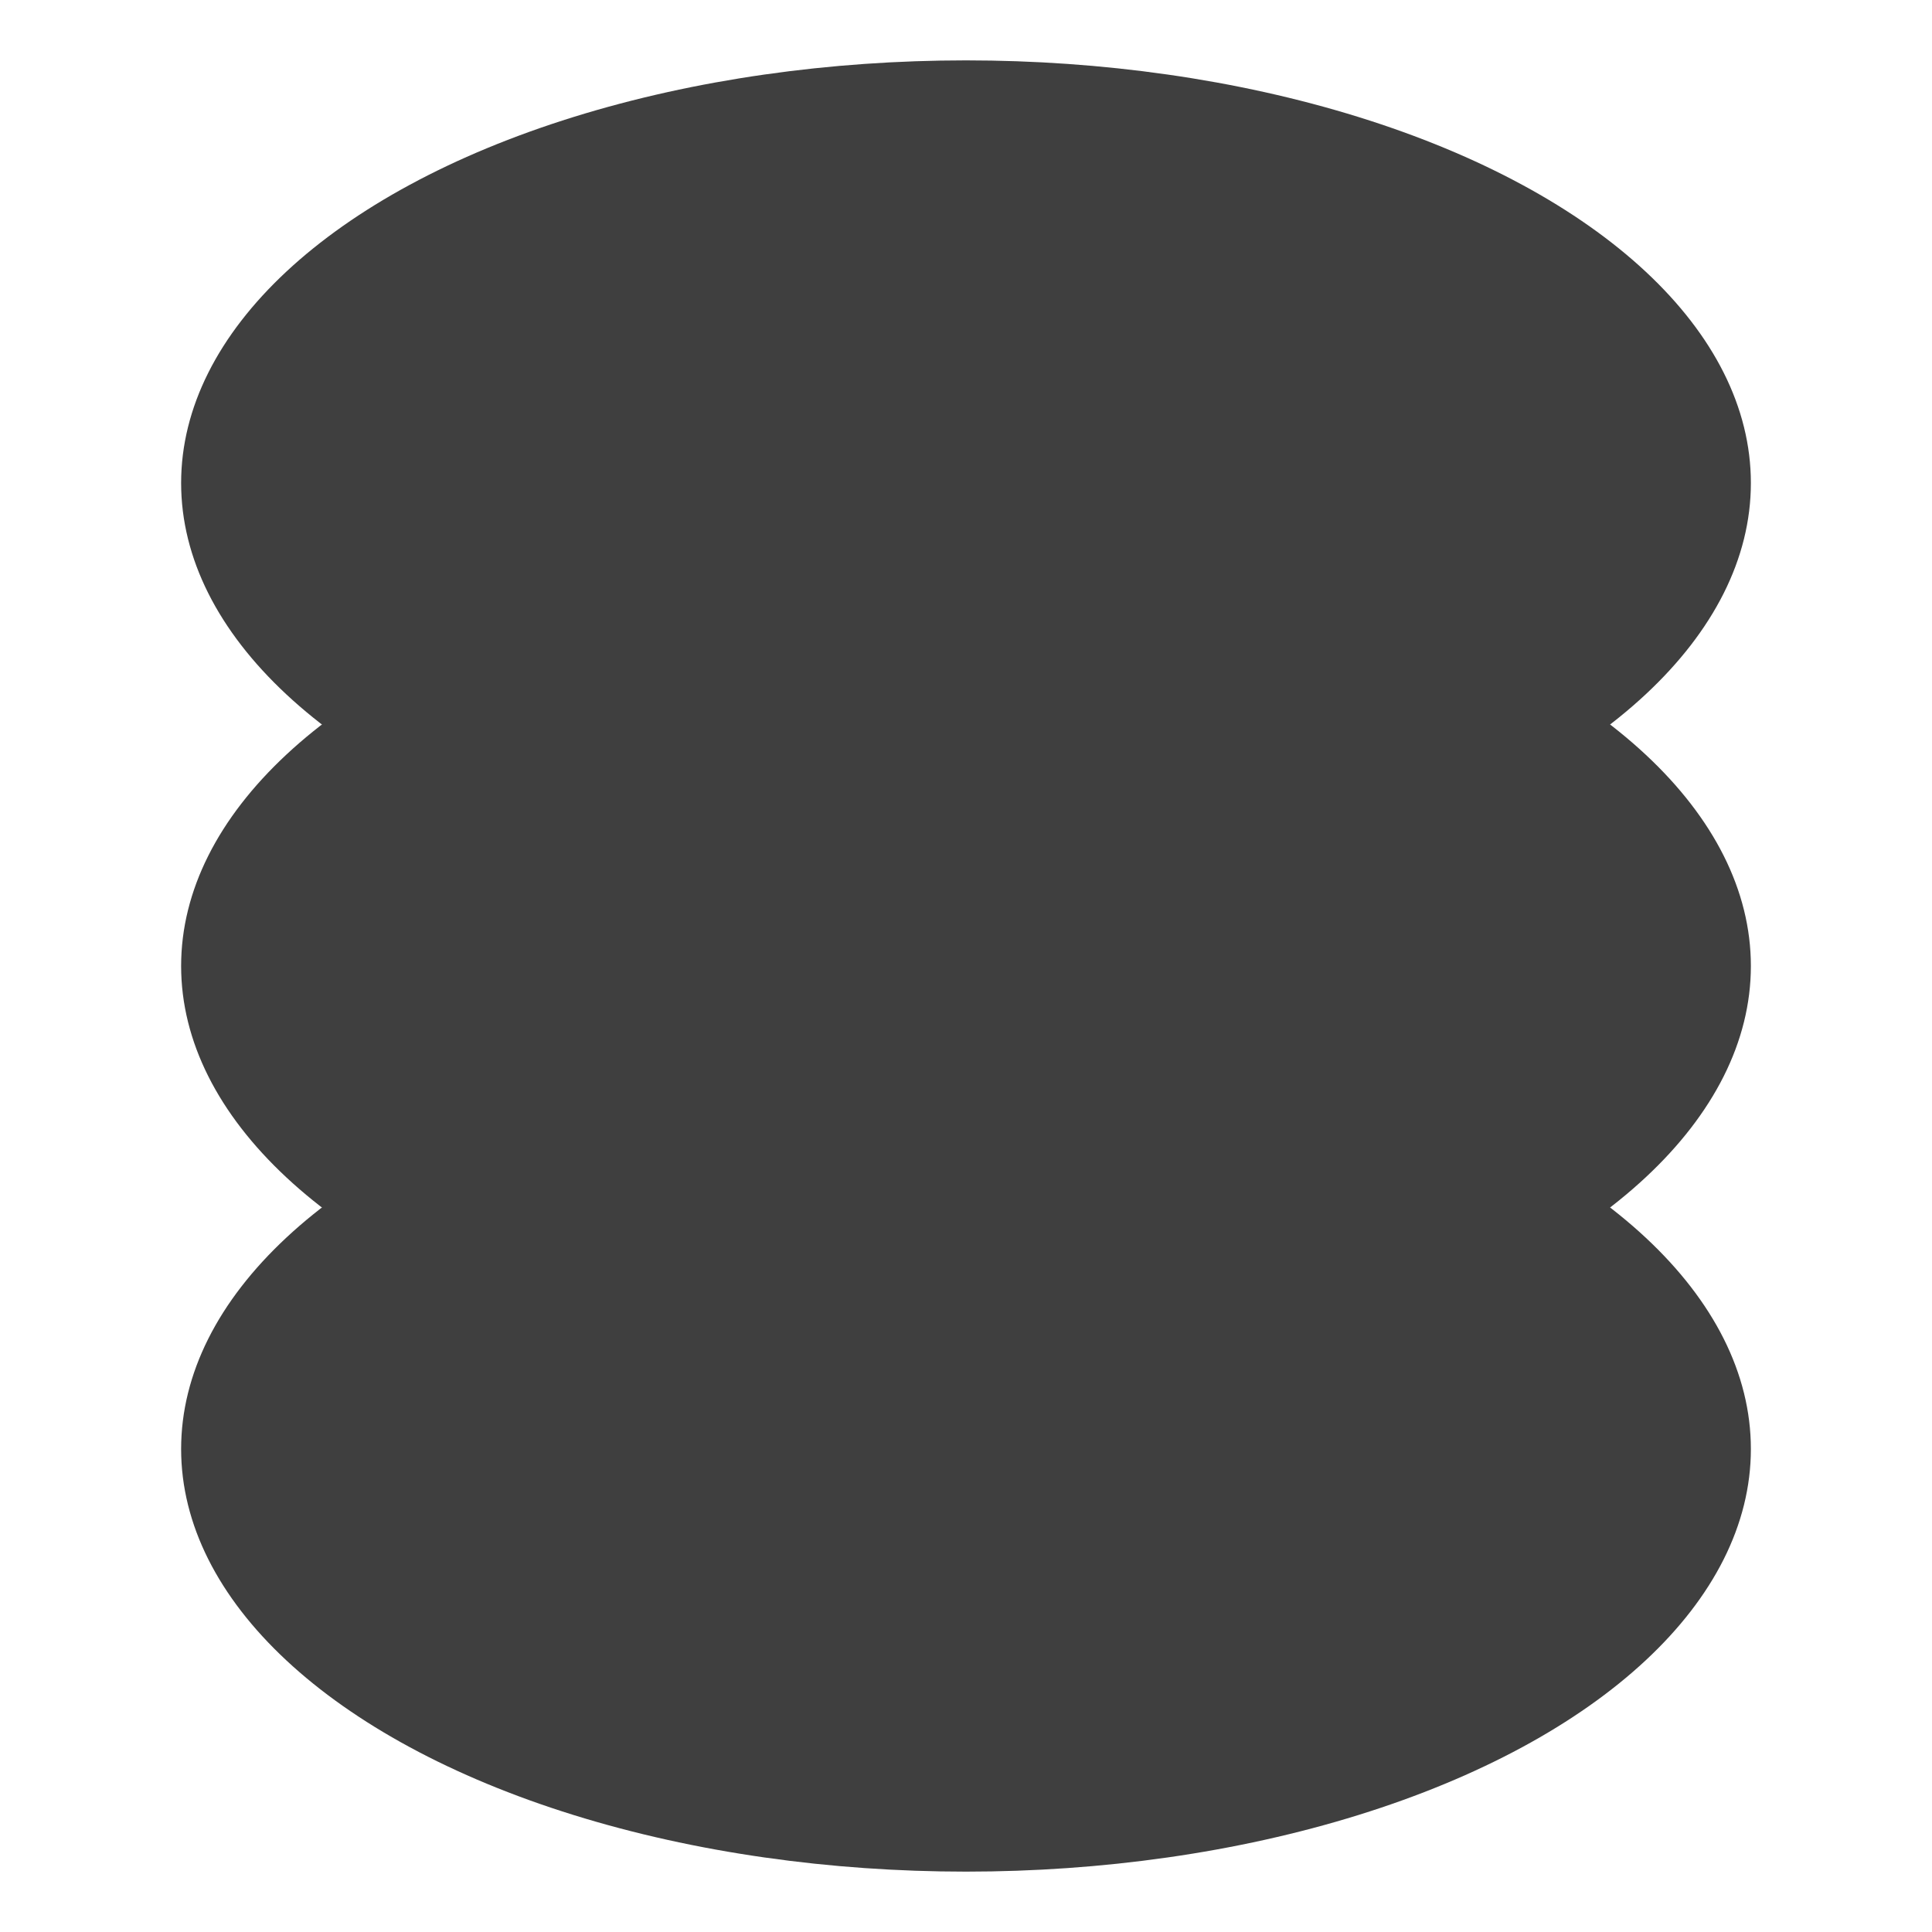 <?xml version="1.0" encoding="UTF-8"?>
<svg 
    xmlns="http://www.w3.org/2000/svg" 
    xmlns:xlink="http://www.w3.org/1999/xlink" version="1.1" width="320" height="320">
    <defs>
        <ellipse id="ellipse-bottom" cx="160" cy="240" rx="130" ry="70"/>
        <ellipse id="ellipse-middle" cx="160" cy="160" rx="130" ry="70"/>
        <ellipse id="ellipse-top" cx="160" cy="80" rx="130" ry="70"/>
        <mask id="mask-middle">
            <rect x="0" y="0" width="320" height="320" fill="#fff"/>
            <use xlink:href="#ellipse-middle" fill="none" stroke="#000" stroke-width="30"/>
        </mask>
        <mask id="mask-top">
            <rect x="0" y="0" width="320" height="320" fill="#fff"/>
            <use xlink:href="#ellipse-top" fill="none" stroke="#000" stroke-width="30"/>
        </mask>
    </defs>
    <g fill="#3f3f3f">
        <use xlink:href="#ellipse-bottom" mask="url(#mask-middle)"/>
        <use xlink:href="#ellipse-middle" mask="url(#mask-top)"/>
        <use xlink:href="#ellipse-top"/>
    </g>
</svg>